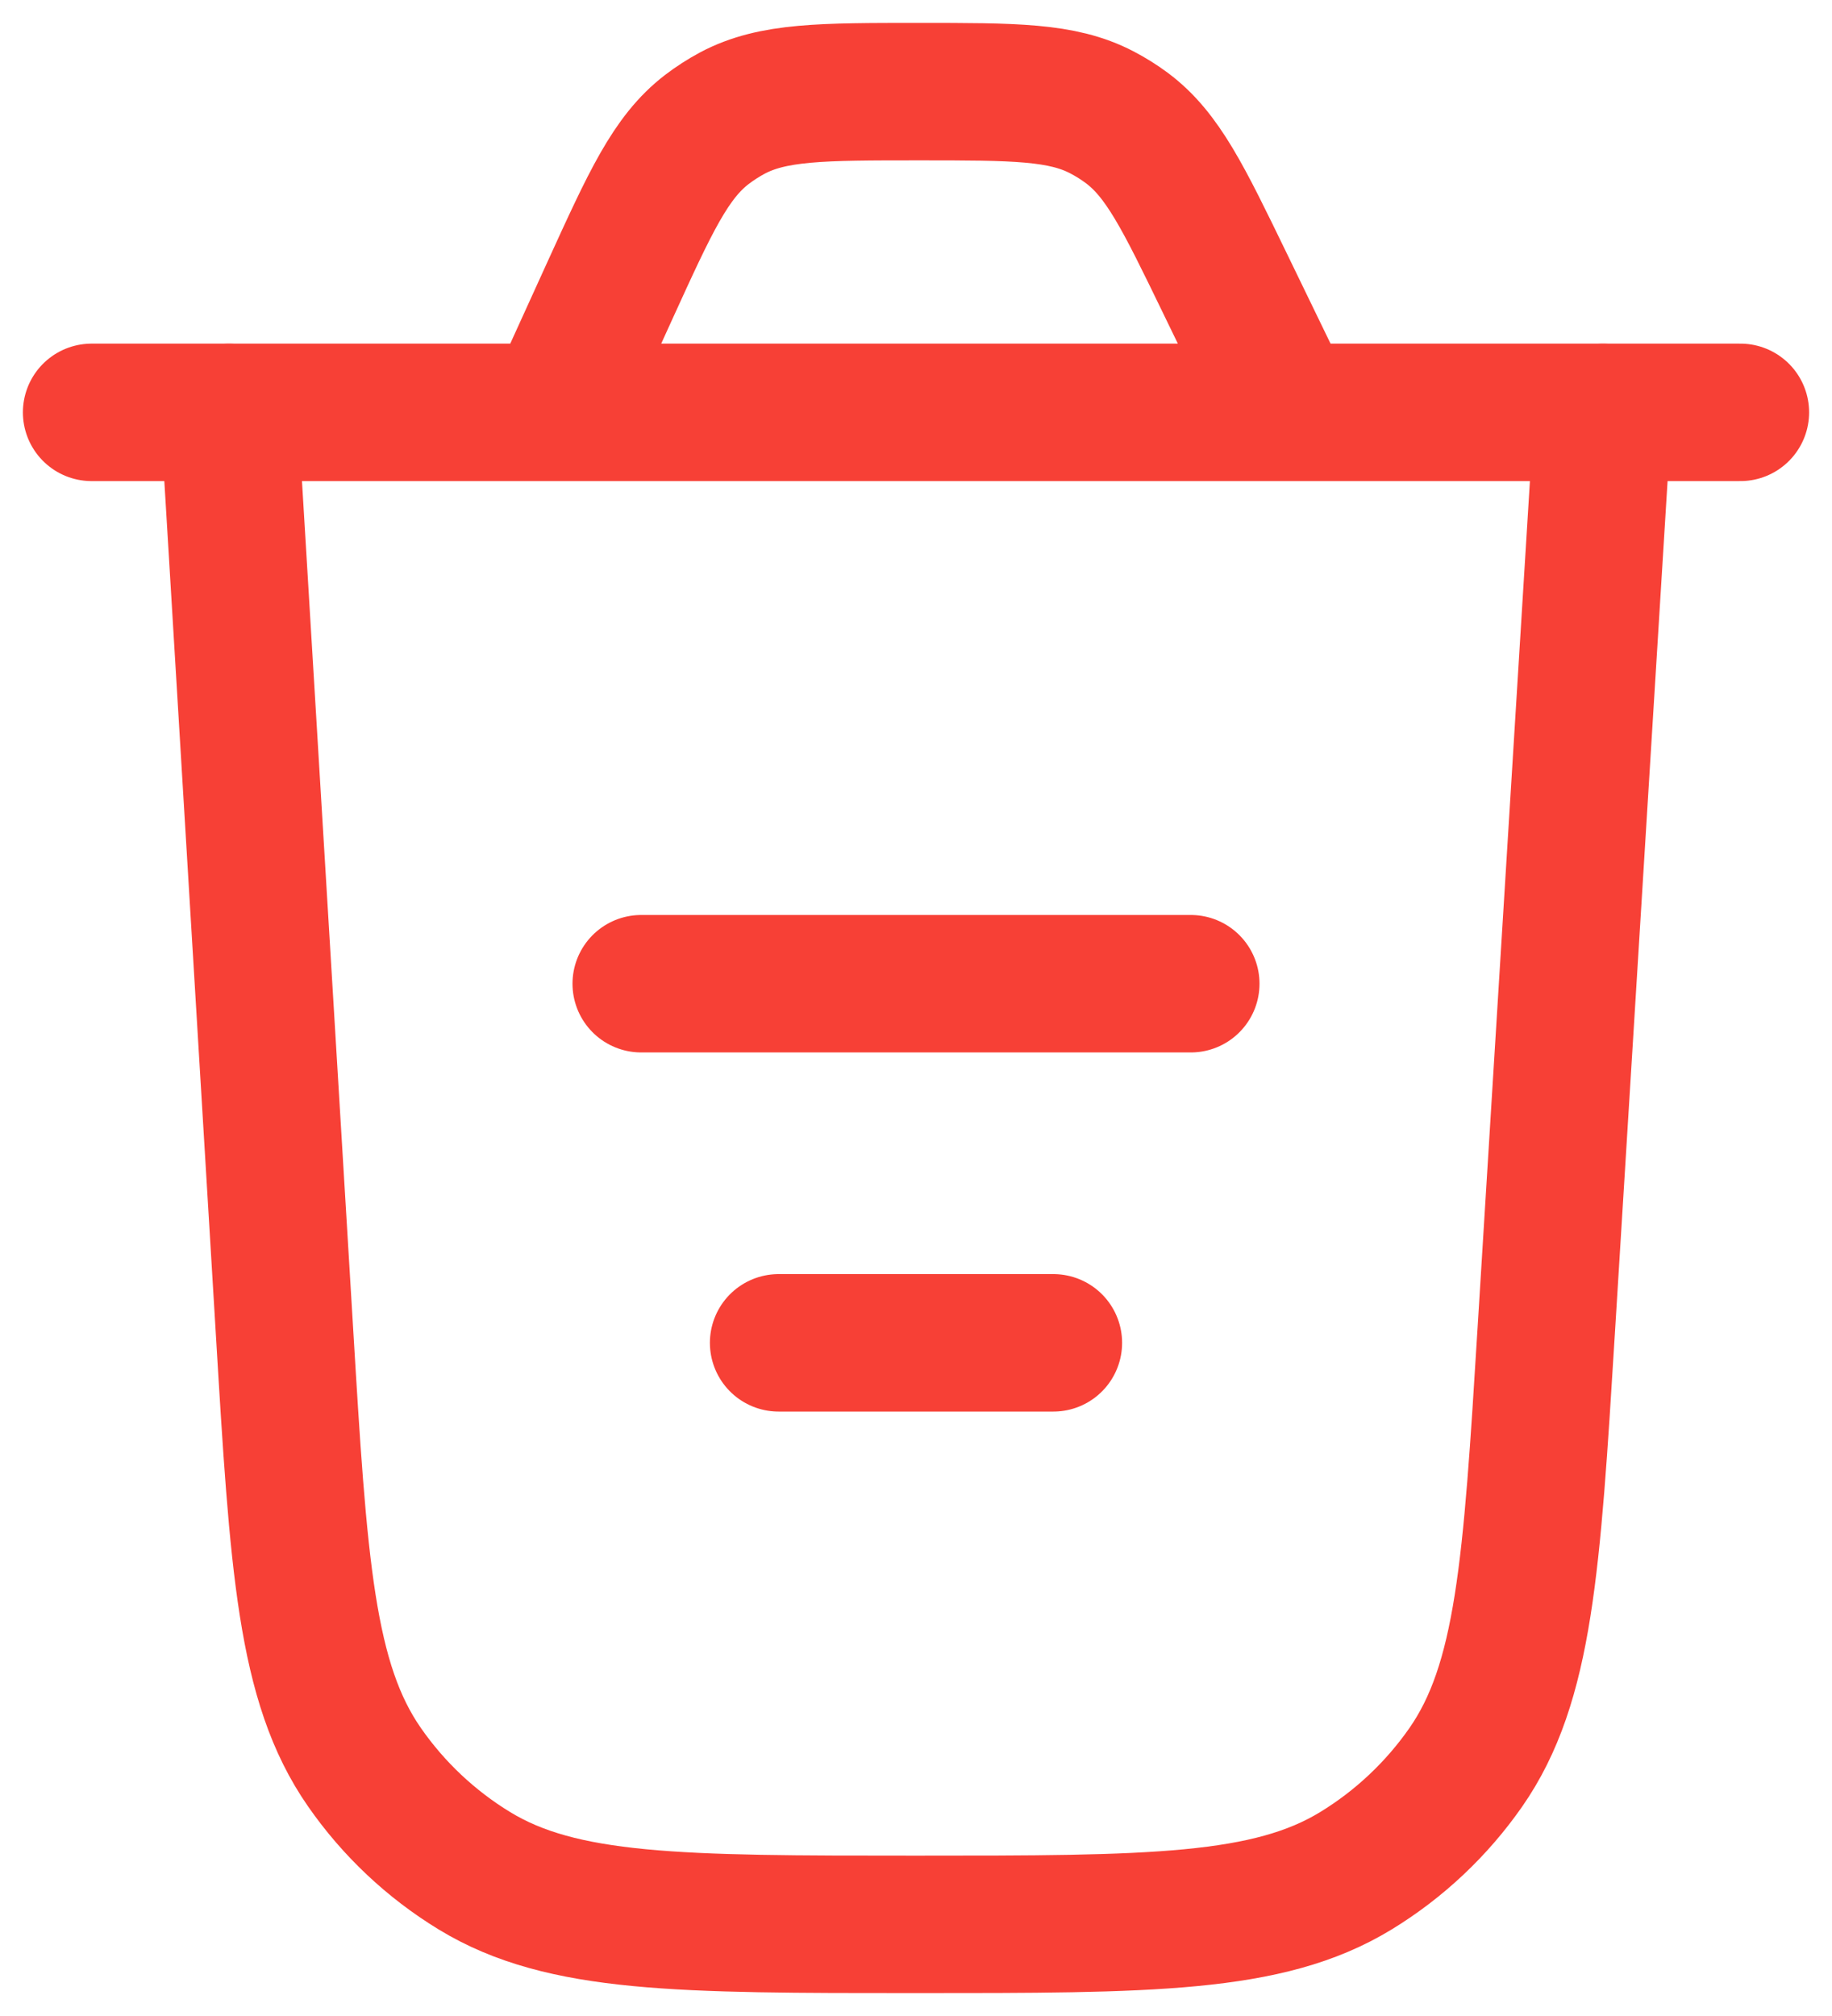 <svg xmlns="http://www.w3.org/2000/svg" width="20" height="22" viewBox="0 0 20 22" fill="none">
  <path d="M17.5 4.5L16.88 14.525C16.722 17.086 16.643 18.367 16.001 19.288C15.683 19.743 15.275 20.127 14.801 20.416C13.842 21 12.559 21 9.993 21C7.423 21 6.138 21 5.179 20.415C4.705 20.126 4.296 19.741 3.979 19.285C3.337 18.363 3.259 17.08 3.105 14.515L2.5 4.5" stroke="#F74036" stroke-width="1.5" stroke-linecap="round"/>
  <path d="M7 10.735H13" stroke="#F74036" stroke-width="1.5" stroke-linecap="round"/>
  <path d="M8.5 14.654H11.5" stroke="#F74036" stroke-width="1.5" stroke-linecap="round"/>
  <path d="M1 4.5H19M14.056 4.5L13.373 3.092C12.919 2.156 12.693 1.689 12.302 1.397C12.215 1.332 12.123 1.275 12.027 1.225C11.594 1 11.074 1 10.034 1C8.969 1 8.436 1 7.995 1.234C7.898 1.286 7.805 1.346 7.717 1.413C7.321 1.717 7.1 2.202 6.658 3.171L6.053 4.5" stroke="#F74036" stroke-width="1.5" stroke-linecap="round"/>
</svg>
